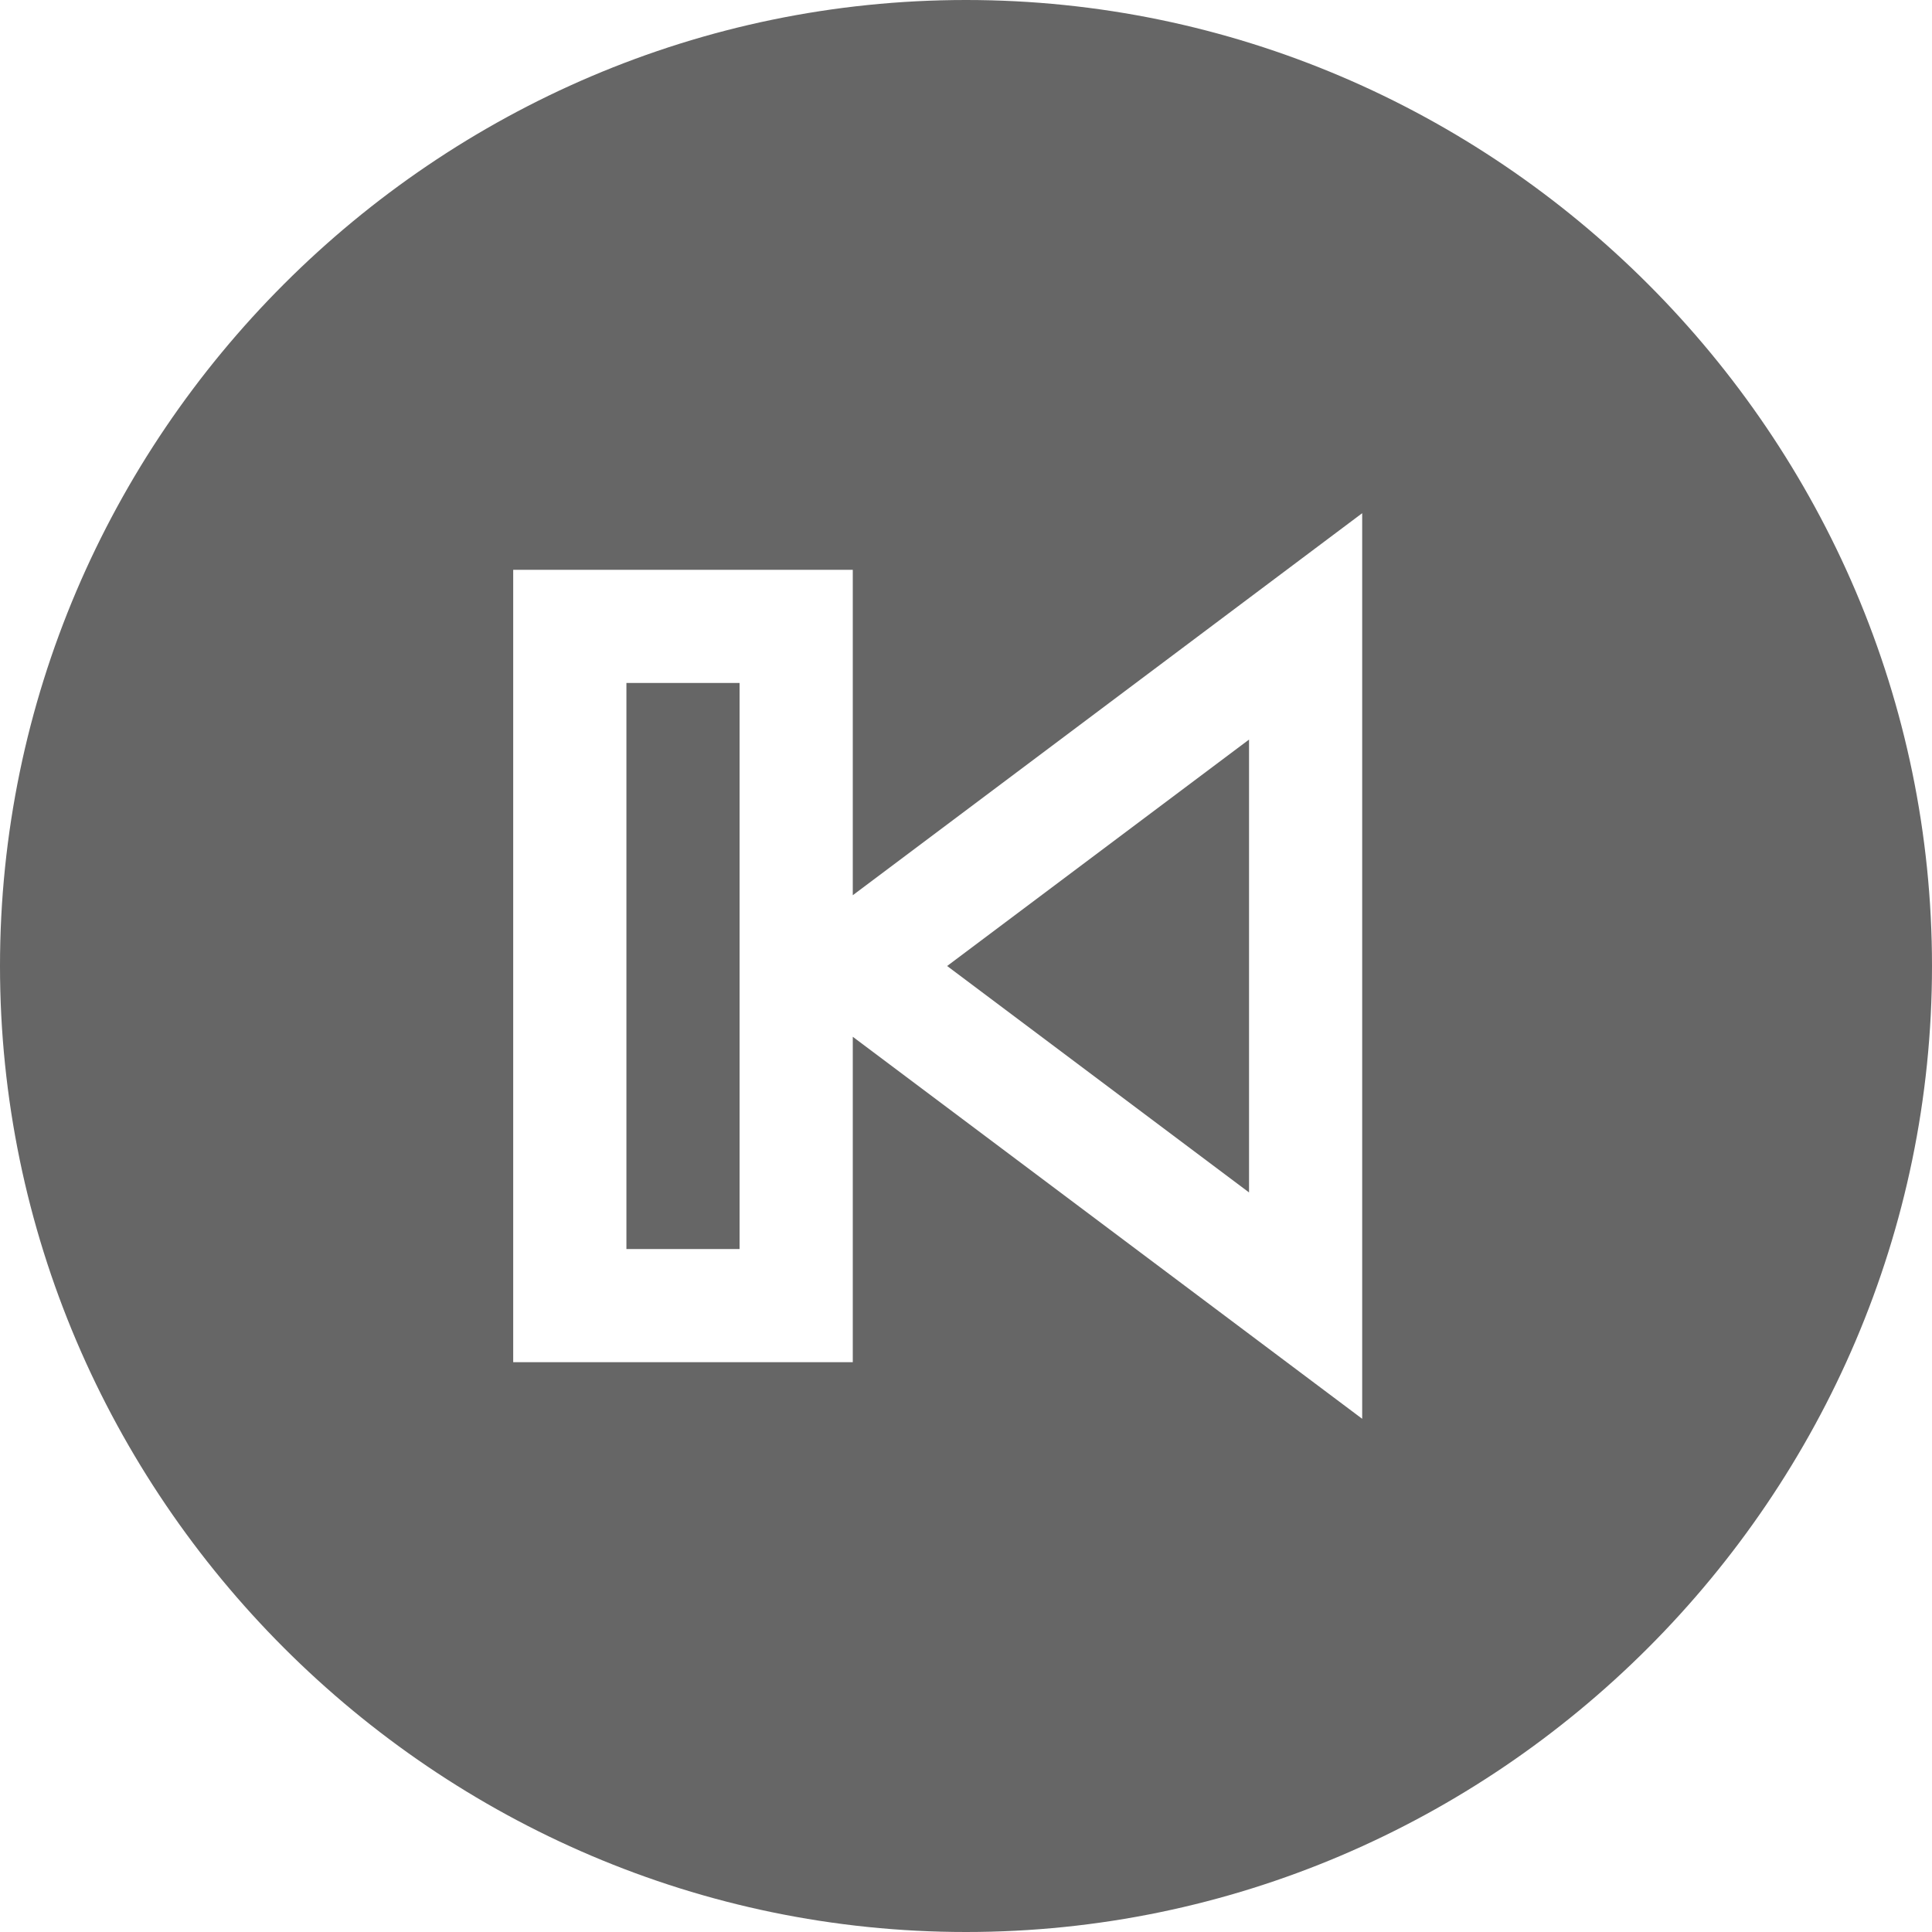 <svg width="30" height="30" viewBox="0 0 30 30" fill="none" xmlns="http://www.w3.org/2000/svg">
<g opacity="0.6">
<path d="M11.484 10.605H9.727V19.395H11.484V10.605Z" fill="black"/>
<path d="M19.395 18.516L14.707 15L19.395 11.484V18.516Z" fill="black"/>
<path d="M15 0C23.239 0 30 6.761 30 15C30 23.239 23.239 30 15 30C6.761 30 0 23.239 0 15C0 6.761 6.761 0 15 0ZM7.969 21.152H13.242V16.099L21.152 22.031V7.969L13.242 13.901V8.848H7.969V21.152Z" fill="black"/>
</g>
</svg>

